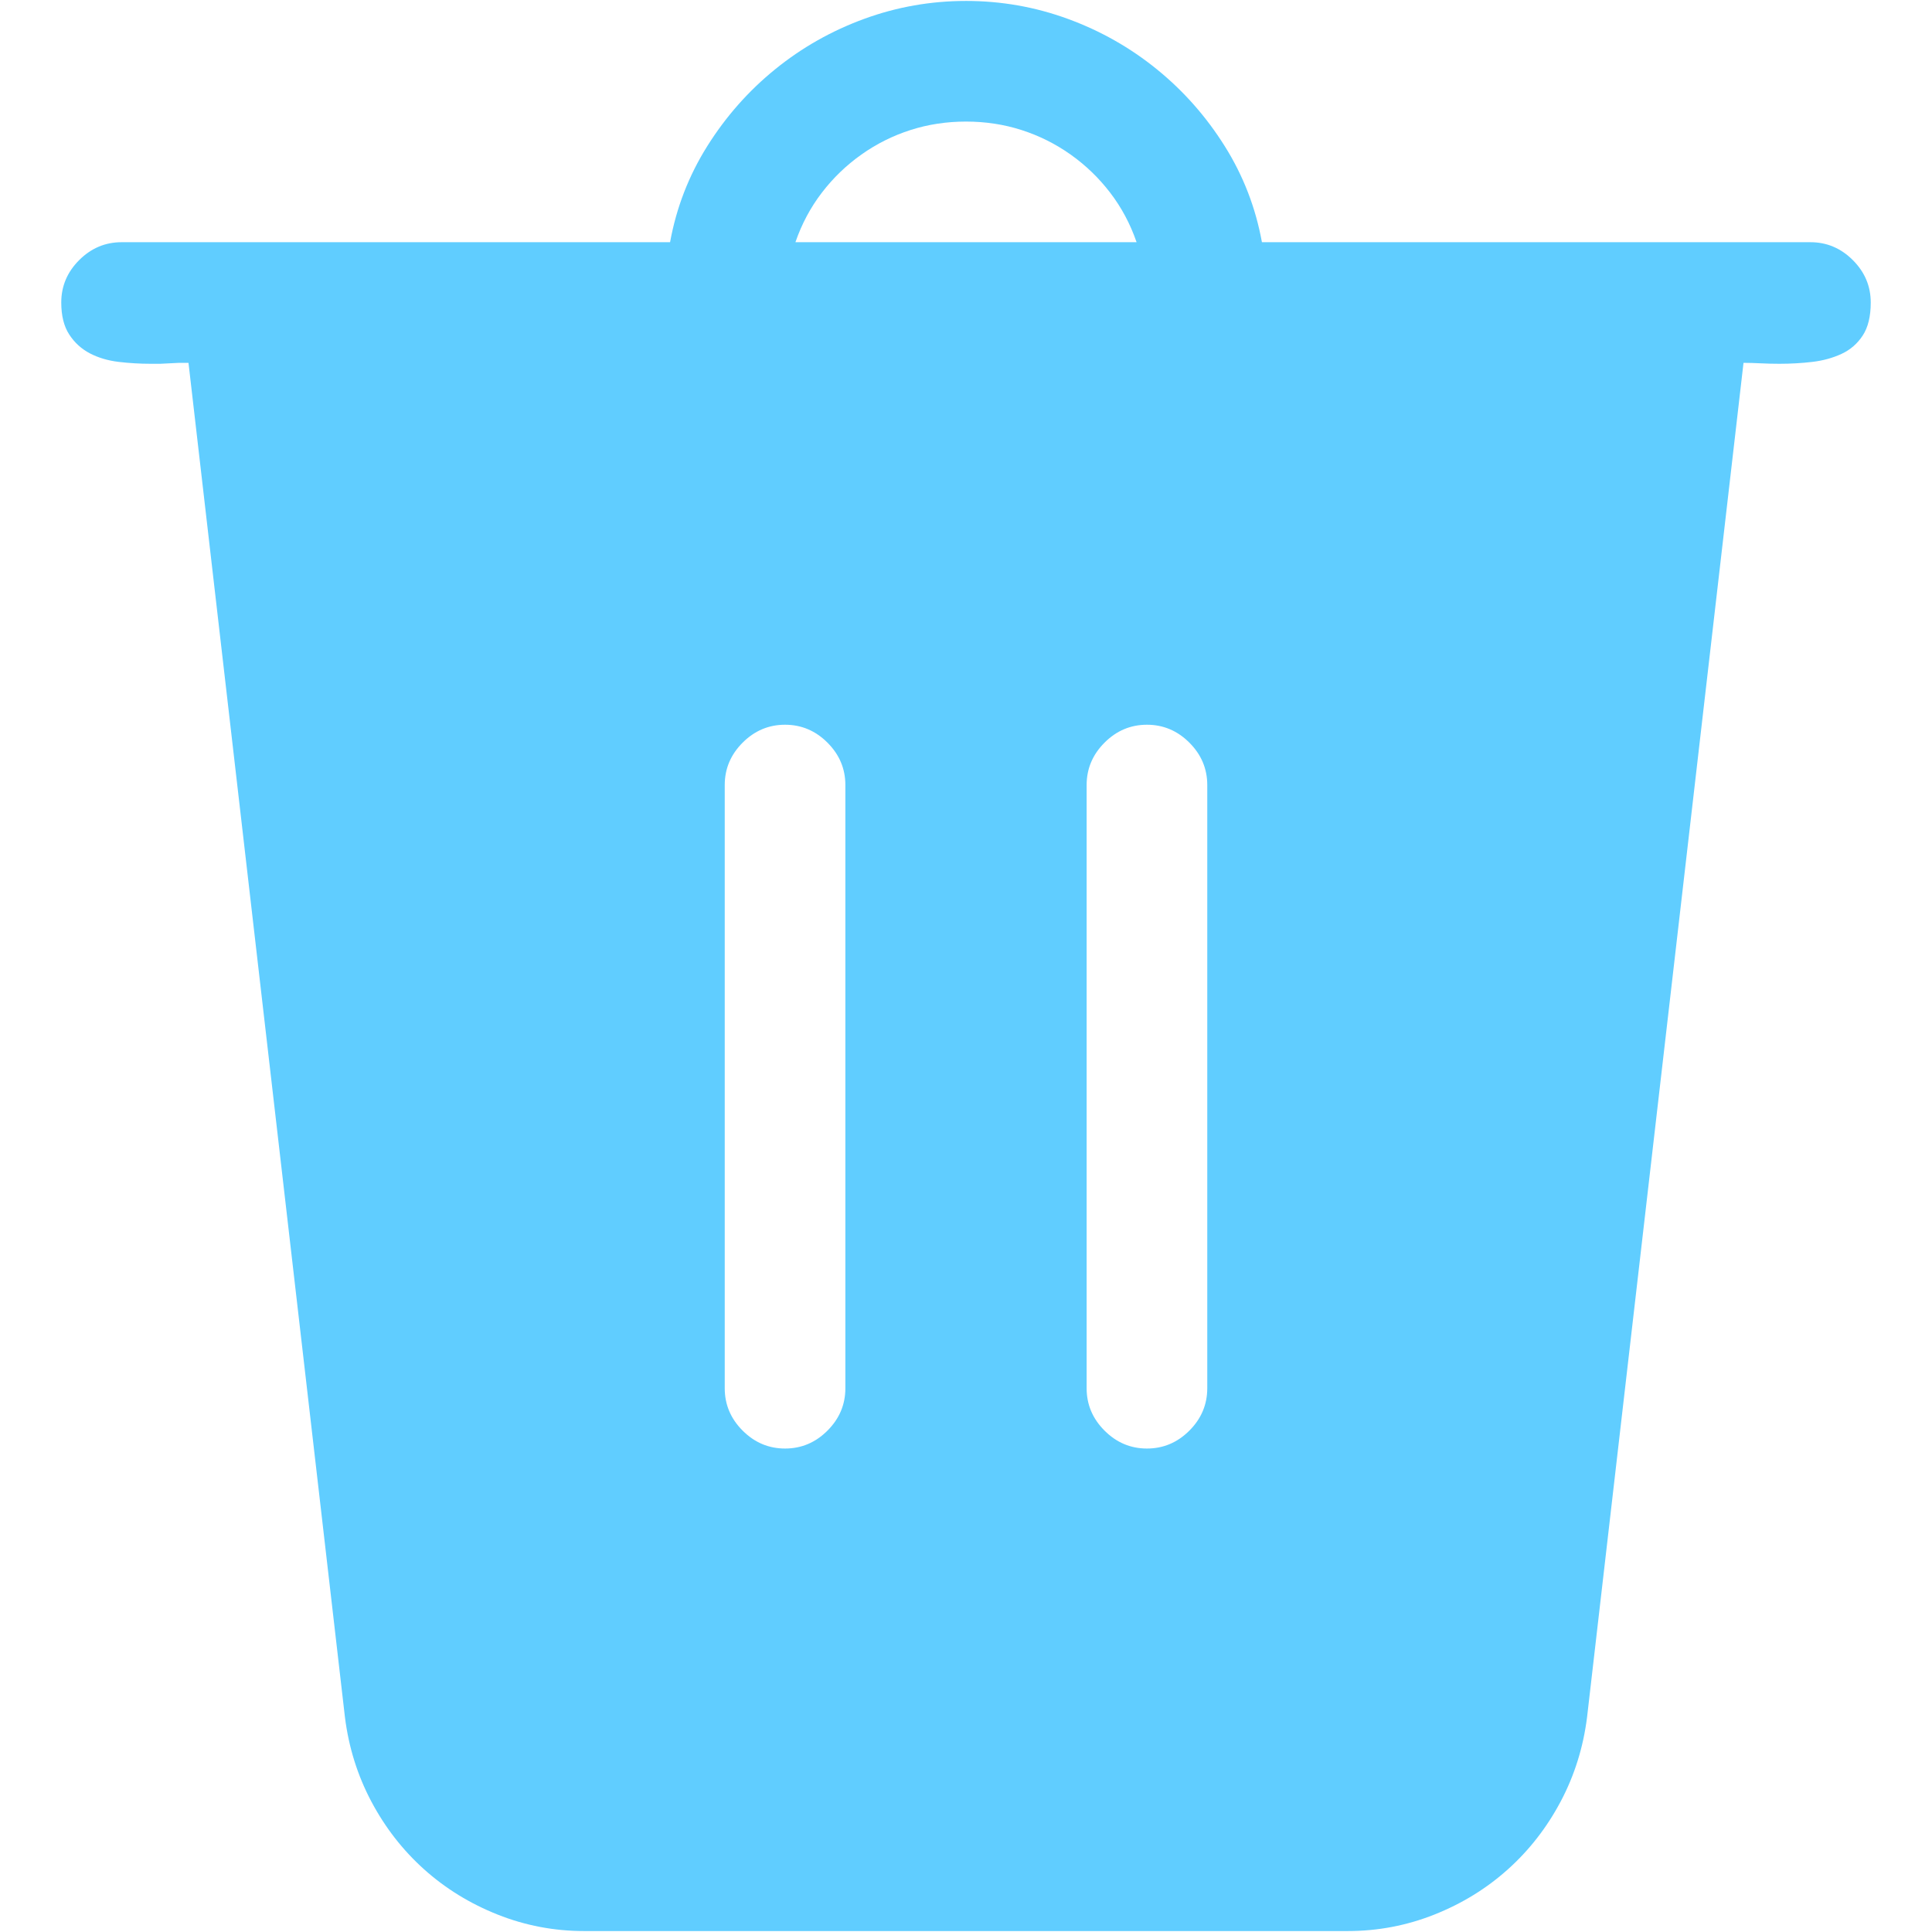 <svg xmlns="http://www.w3.org/2000/svg" width="1025" height="1025" fill="none" viewBox="0 0 1025 1025">
  <g clip-path="url(#a)">
    <path fill="#60CDFF" d="M512.5.5c18.667 0 36.667 3.167 54 9.5s33.083 15.25 47.25 26.75c14.167 11.5 26.167 25.083 36 40.75 9.833 15.667 16.417 32.667 19.75 51h291c8.667 0 16.167 3.167 22.5 9.5 6.333 6.333 9.5 13.833 9.5 22.5 0 7.333-1.417 13.167-4.25 17.5s-6.583 7.583-11.25 9.75-9.833 3.583-15.5 4.25c-5.667.667-11.5 1-17.5 1-3.333 0-6.667-.083-10-.25-3.333-.167-6.333-.25-9-.25L842 911c-2 16-6.667 30.917-14 44.75-7.333 13.833-16.667 25.833-28 36-11.333 10.17-24.333 18.17-39 24-14.667 5.83-30 8.75-46 8.75H310c-16 0-31.333-2.92-46-8.75-14.667-5.83-27.667-13.83-39-24-11.333-10.167-20.667-22.167-28-36-7.333-13.833-12-28.75-14-44.75l-83-718.5h-5l-10 .5h-5c-5.667 0-11.333-.333-17-1s-10.75-2.167-15.25-4.5-8.167-5.667-11-10-4.25-10-4.25-17c0-8.667 3.167-16.167 9.5-22.5 6.333-6.333 13.833-9.5 22.5-9.5h291c3.333-18.333 9.917-35.333 19.75-51 9.833-15.667 21.833-29.25 36-40.75 14.167-11.5 29.917-20.417 47.25-26.75 17.333-6.333 35.333-9.5 54-9.5Zm-96 384c-8.667 0-16.167 3.167-22.5 9.5-6.333 6.333-9.5 13.833-9.5 22.5v320c0 8.667 3.167 16.167 9.5 22.5 6.333 6.333 13.833 9.5 22.5 9.5s16.167-3.167 22.5-9.5c6.333-6.333 9.5-13.833 9.5-22.5v-320c0-8.667-3.167-16.167-9.5-22.5-6.333-6.333-13.833-9.5-22.5-9.5Zm192 0c-8.667 0-16.167 3.167-22.5 9.5-6.333 6.333-9.5 13.833-9.5 22.5v320c0 8.667 3.167 16.167 9.5 22.5 6.333 6.333 13.833 9.5 22.5 9.5s16.167-3.167 22.5-9.5c6.333-6.333 9.5-13.833 9.5-22.5v-320c0-8.667-3.167-16.167-9.5-22.5-6.333-6.333-13.833-9.5-22.5-9.5Zm-96-320c-10.333 0-20.167 1.5-29.5 4.5-9.333 3-18 7.333-26 13s-15 12.417-21 20.25-10.667 16.583-14 26.25h181c-3.333-9.667-8-18.417-14-26.25-6-7.833-13-14.583-21-20.25s-16.667-10-26-13c-9.333-3-19.167-4.5-29.5-4.5Z"/>
  </g>
  <defs>
    <clipPath id="a">
      <path fill="#fff" d="M.5.5h1024v1024H.5z"/>
    </clipPath>
  </defs>
</svg>
